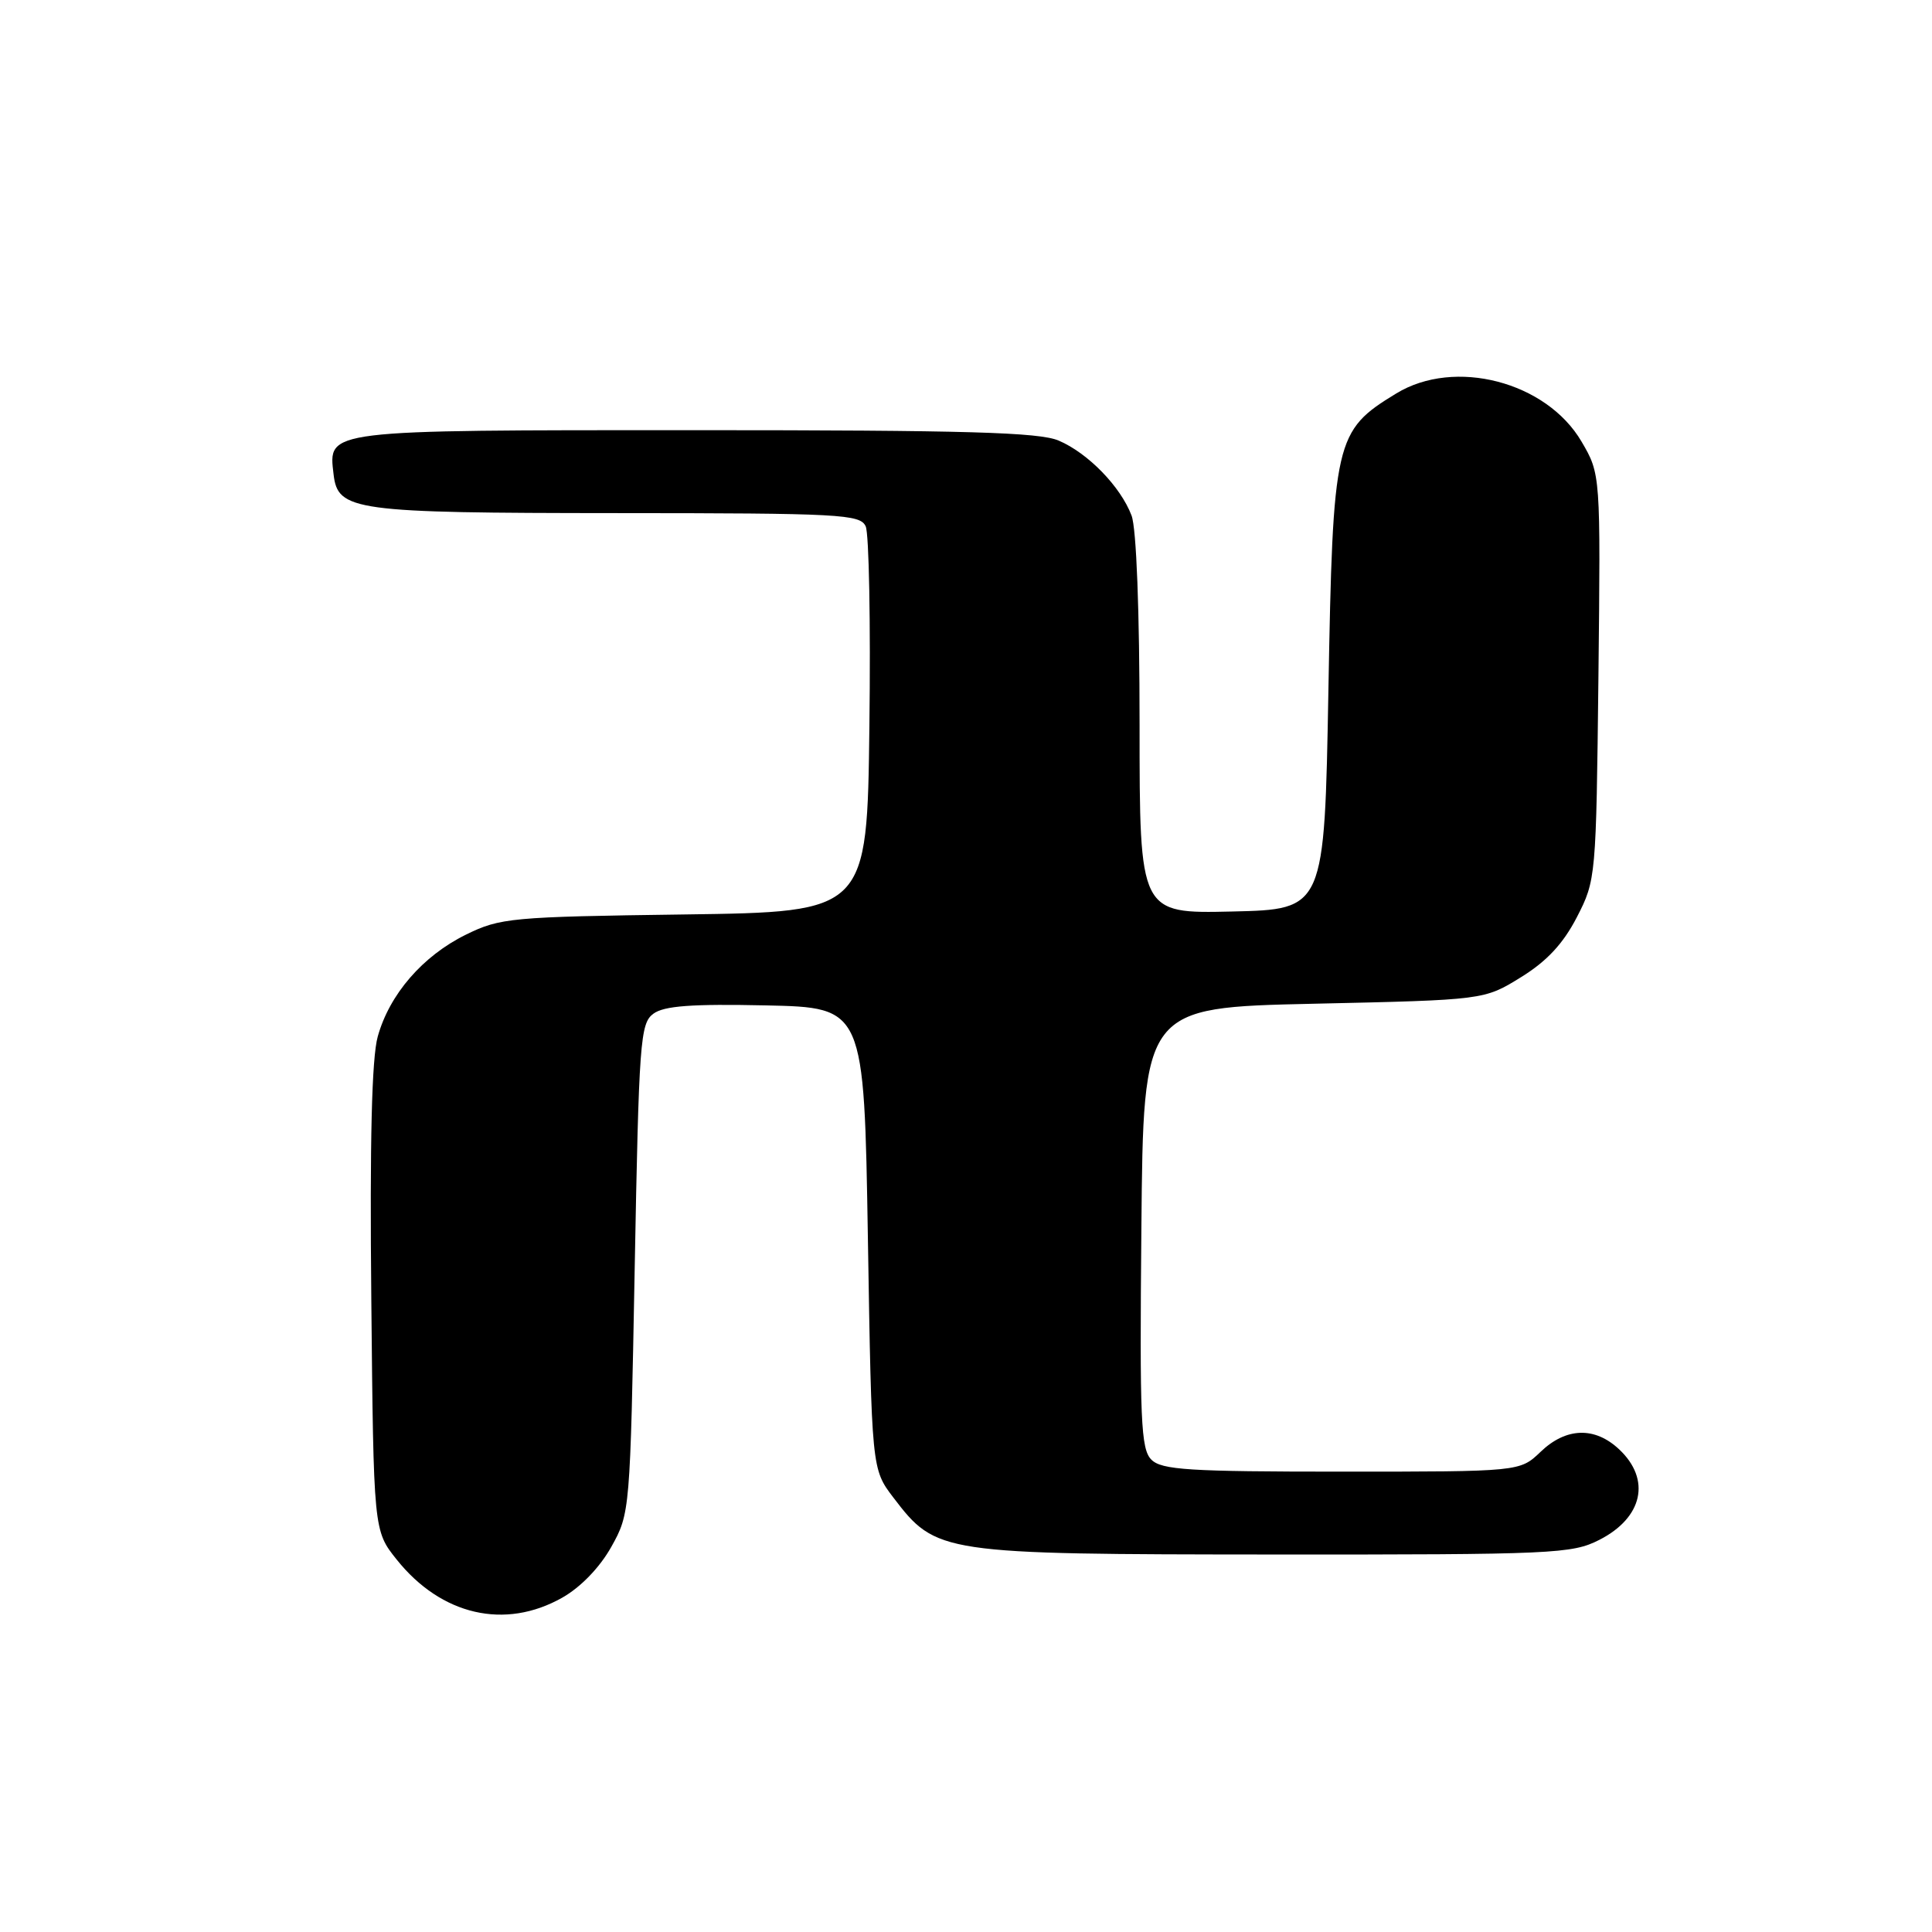 <?xml version="1.0" encoding="UTF-8" standalone="no"?>
<!DOCTYPE svg PUBLIC "-//W3C//DTD SVG 1.1//EN" "http://www.w3.org/Graphics/SVG/1.1/DTD/svg11.dtd" >
<svg xmlns="http://www.w3.org/2000/svg" xmlns:xlink="http://www.w3.org/1999/xlink" version="1.1" viewBox="0 0 256 256">
 <g >
 <path fill="currentColor"
d=" M 74.50 211.70 C 76.94 210.32 79.47 207.70 81.00 204.97 C 83.48 200.53 83.50 200.28 84.10 168.10 C 84.66 137.94 84.83 135.60 86.58 134.32 C 87.99 133.28 91.66 133.01 101.48 133.22 C 114.50 133.50 114.50 133.50 115.00 164.08 C 115.50 194.66 115.50 194.66 118.38 198.44 C 124.07 205.88 124.52 205.95 168.79 205.98 C 205.85 206.00 208.30 205.89 211.92 204.04 C 217.69 201.10 218.80 196.04 214.55 192.05 C 211.32 189.01 207.51 189.13 204.13 192.38 C 201.39 195.00 201.39 195.00 177.77 195.00 C 157.53 195.00 153.92 194.77 152.56 193.41 C 151.17 192.02 151.00 188.19 151.24 162.66 C 151.50 133.50 151.50 133.50 174.08 133.00 C 196.67 132.50 196.67 132.50 201.53 129.49 C 204.98 127.36 207.13 125.04 208.95 121.52 C 211.47 116.62 211.50 116.27 211.80 89.70 C 212.09 62.83 212.09 62.83 209.56 58.51 C 204.90 50.57 192.76 47.41 185.02 52.13 C 176.86 57.10 176.62 58.17 176.02 91.50 C 175.50 120.50 175.50 120.50 163.25 120.78 C 151.00 121.06 151.00 121.06 151.00 96.10 C 151.00 80.89 150.58 70.03 149.94 68.32 C 148.49 64.48 144.17 60.04 140.28 58.38 C 137.71 57.28 128.06 57.00 92.10 57.00 C 42.83 57.00 43.50 56.92 44.20 62.85 C 44.76 67.69 46.84 67.97 81.71 67.99 C 111.42 68.00 113.99 68.14 114.71 69.75 C 115.15 70.71 115.37 82.60 115.20 96.17 C 114.90 120.84 114.90 120.84 90.70 121.17 C 67.70 121.48 66.27 121.62 61.75 123.84 C 56.01 126.66 51.60 131.76 50.05 137.36 C 49.26 140.19 48.99 151.22 49.20 172.16 C 49.50 202.82 49.50 202.82 52.57 206.66 C 58.48 214.05 66.92 215.99 74.50 211.70 Z "/>
</g>
</svg>